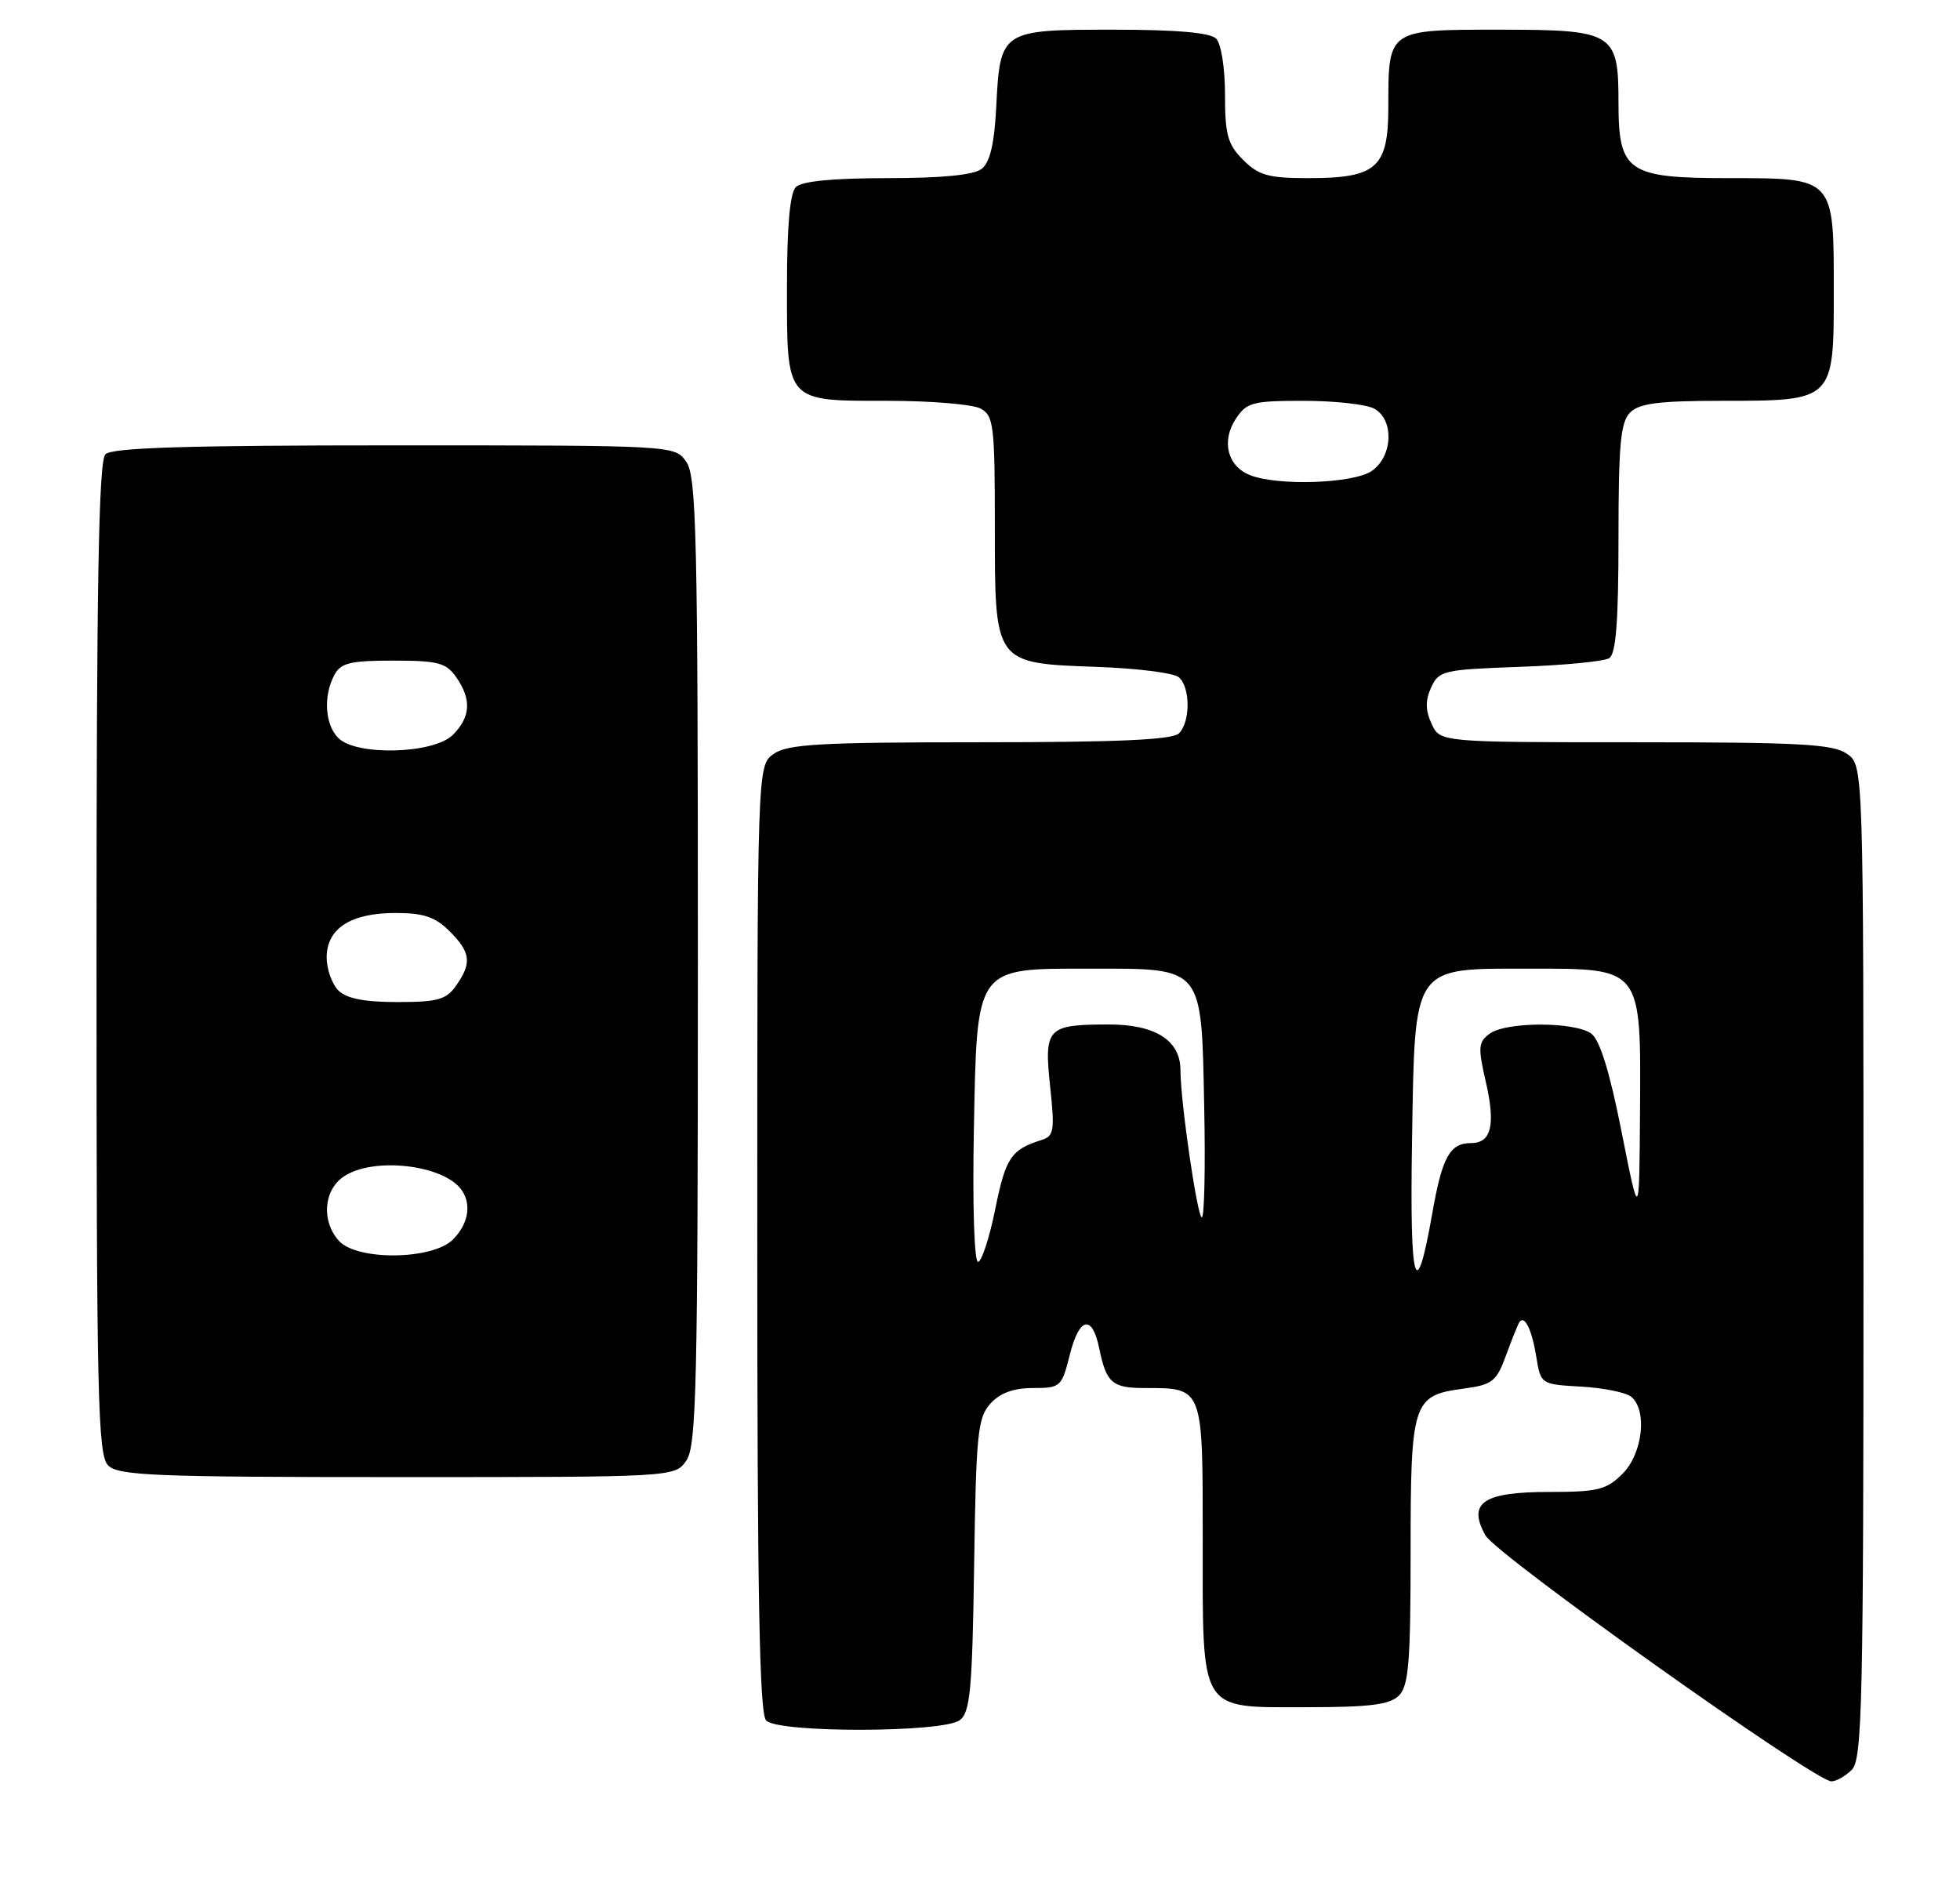 <?xml version="1.0" encoding="UTF-8" standalone="no"?>
<!DOCTYPE svg PUBLIC "-//W3C//DTD SVG 1.1//EN" "http://www.w3.org/Graphics/SVG/1.1/DTD/svg11.dtd" >
<svg xmlns="http://www.w3.org/2000/svg" xmlns:xlink="http://www.w3.org/1999/xlink" version="1.1" viewBox="0 0 264 256">
 <g >
 <path fill="currentColor"
d=" M 249.43 238.43 C 250.83 237.03 251.00 229.44 251.00 169.99 C 251.00 103.11 251.00 103.11 248.78 101.56 C 246.90 100.24 242.44 100.00 220.26 100.00 C 193.96 100.00 193.96 100.00 192.82 97.50 C 191.99 95.68 191.97 94.35 192.77 92.61 C 193.80 90.35 194.41 90.21 204.68 89.84 C 210.63 89.63 216.06 89.11 216.75 88.67 C 217.66 88.10 218.00 83.72 218.00 72.51 C 218.00 59.87 218.28 56.86 219.57 55.57 C 220.80 54.34 223.45 54.00 231.85 54.00 C 247.05 54.00 247.00 54.05 247.00 39.27 C 247.00 23.85 247.14 24.00 232.85 24.00 C 219.22 24.00 218.00 23.16 218.00 13.83 C 218.00 4.37 217.39 4.00 201.88 4.00 C 186.90 4.00 187.00 3.93 187.00 14.38 C 187.00 22.61 185.44 24.00 176.23 24.00 C 170.85 24.00 169.54 23.63 167.45 21.55 C 165.36 19.46 165.00 18.15 165.00 12.75 C 165.00 9.14 164.48 5.88 163.80 5.20 C 162.99 4.39 158.45 4.00 149.92 4.00 C 134.82 4.00 134.71 4.07 134.19 14.37 C 133.93 19.39 133.35 21.87 132.22 22.75 C 131.16 23.58 126.88 24.00 119.51 24.00 C 112.20 24.00 107.99 24.41 107.20 25.20 C 106.40 26.00 106.00 30.45 106.00 38.63 C 106.00 54.32 105.72 54.00 119.64 54.00 C 125.41 54.00 131.00 54.47 132.07 55.04 C 133.84 55.99 134.00 57.26 134.00 70.88 C 134.00 89.55 133.85 89.34 147.85 89.85 C 153.16 90.04 158.06 90.66 158.75 91.22 C 160.34 92.52 160.37 97.23 158.80 98.80 C 157.93 99.67 150.58 100.00 132.02 100.00 C 110.49 100.00 106.09 100.25 104.22 101.56 C 102.00 103.11 102.00 103.11 102.00 166.86 C 102.00 215.10 102.29 230.89 103.20 231.80 C 104.89 233.49 127.03 233.44 129.27 231.75 C 130.68 230.68 130.96 227.72 131.21 210.85 C 131.47 193.17 131.69 190.99 133.40 189.10 C 134.71 187.66 136.52 187.00 139.14 187.00 C 142.85 187.00 143.01 186.86 144.11 182.46 C 145.39 177.41 147.12 177.06 148.06 181.66 C 149.01 186.30 149.81 187.00 154.12 187.00 C 162.10 187.00 162.00 186.75 162.00 207.31 C 162.00 230.99 161.39 230.00 175.99 230.00 C 184.54 230.00 187.19 229.66 188.43 228.43 C 189.74 227.12 190.00 223.91 190.00 209.12 C 190.00 188.85 190.27 188.00 197.07 187.09 C 201.05 186.55 201.55 186.16 202.89 182.50 C 203.69 180.30 204.50 178.31 204.68 178.08 C 205.38 177.17 206.34 179.17 206.92 182.74 C 207.53 186.50 207.53 186.50 212.98 186.81 C 215.98 186.98 219.02 187.60 219.72 188.18 C 221.92 190.01 221.26 195.83 218.55 198.55 C 216.38 200.71 215.22 201.00 208.67 201.00 C 199.76 201.00 197.63 202.45 200.08 206.85 C 201.55 209.49 244.40 239.96 246.68 239.99 C 247.33 239.99 248.56 239.29 249.43 238.43 Z  M 92.44 196.78 C 93.81 194.82 94.00 186.76 94.00 129.50 C 94.00 72.24 93.81 64.18 92.44 62.22 C 90.89 60.00 90.89 60.00 53.14 60.00 C 25.12 60.00 15.09 60.31 14.20 61.20 C 13.29 62.11 13.00 78.56 13.00 129.13 C 13.00 188.46 13.17 196.03 14.57 197.43 C 15.94 198.80 20.87 199.00 53.51 199.00 C 90.89 199.00 90.89 199.00 92.44 196.78 Z  M 190.19 153.78 C 190.59 129.77 190.08 130.50 206.12 130.50 C 221.23 130.50 221.03 130.24 220.90 149.86 C 220.80 164.50 220.80 164.50 218.42 152.50 C 216.82 144.39 215.49 140.10 214.33 139.25 C 212.11 137.63 202.88 137.63 200.65 139.26 C 199.12 140.38 199.06 141.11 200.11 145.66 C 201.47 151.53 200.89 154.00 198.15 154.00 C 195.28 154.00 194.25 155.86 192.91 163.52 C 190.69 176.12 189.87 173.18 190.19 153.78 Z  M 131.17 152.53 C 131.60 129.99 131.23 130.50 146.92 130.50 C 162.19 130.50 161.82 130.05 162.20 149.11 C 162.37 157.30 162.22 164.00 161.88 164.00 C 161.27 164.00 159.00 148.39 159.00 144.18 C 159.00 140.15 155.61 138.00 149.25 138.02 C 141.03 138.04 140.61 138.49 141.45 146.39 C 142.08 152.28 141.96 153.06 140.33 153.57 C 136.19 154.87 135.46 155.95 134.06 162.86 C 133.27 166.79 132.21 170.00 131.73 170.00 C 131.23 170.00 130.98 162.32 131.17 152.53 Z  M 168.34 64.00 C 165.33 62.79 164.49 59.43 166.44 56.45 C 167.91 54.21 168.69 54.00 175.59 54.00 C 179.74 54.00 184.00 54.47 185.07 55.04 C 187.80 56.50 187.63 61.45 184.78 63.44 C 182.34 65.15 172.06 65.50 168.34 64.00 Z  M 45.65 167.17 C 43.29 164.56 43.57 160.42 46.22 158.56 C 50.18 155.78 59.90 156.90 62.23 160.40 C 63.54 162.35 63.05 164.95 61.00 167.00 C 58.25 169.75 48.10 169.87 45.65 167.17 Z  M 45.57 133.43 C 44.71 132.56 44.00 130.56 44.00 128.99 C 44.00 125.09 47.24 123.00 53.27 123.00 C 57.06 123.00 58.62 123.53 60.55 125.45 C 63.41 128.31 63.58 129.73 61.44 132.78 C 60.11 134.68 58.97 135.00 53.51 135.00 C 49.06 135.00 46.67 134.53 45.57 133.43 Z  M 45.57 99.43 C 43.77 97.63 43.52 93.76 45.04 90.93 C 45.91 89.31 47.17 89.00 52.98 89.00 C 58.98 89.00 60.09 89.29 61.44 91.22 C 63.54 94.21 63.40 96.60 61.00 99.00 C 58.42 101.58 48.01 101.87 45.57 99.43 Z "/>
</g>
</svg>